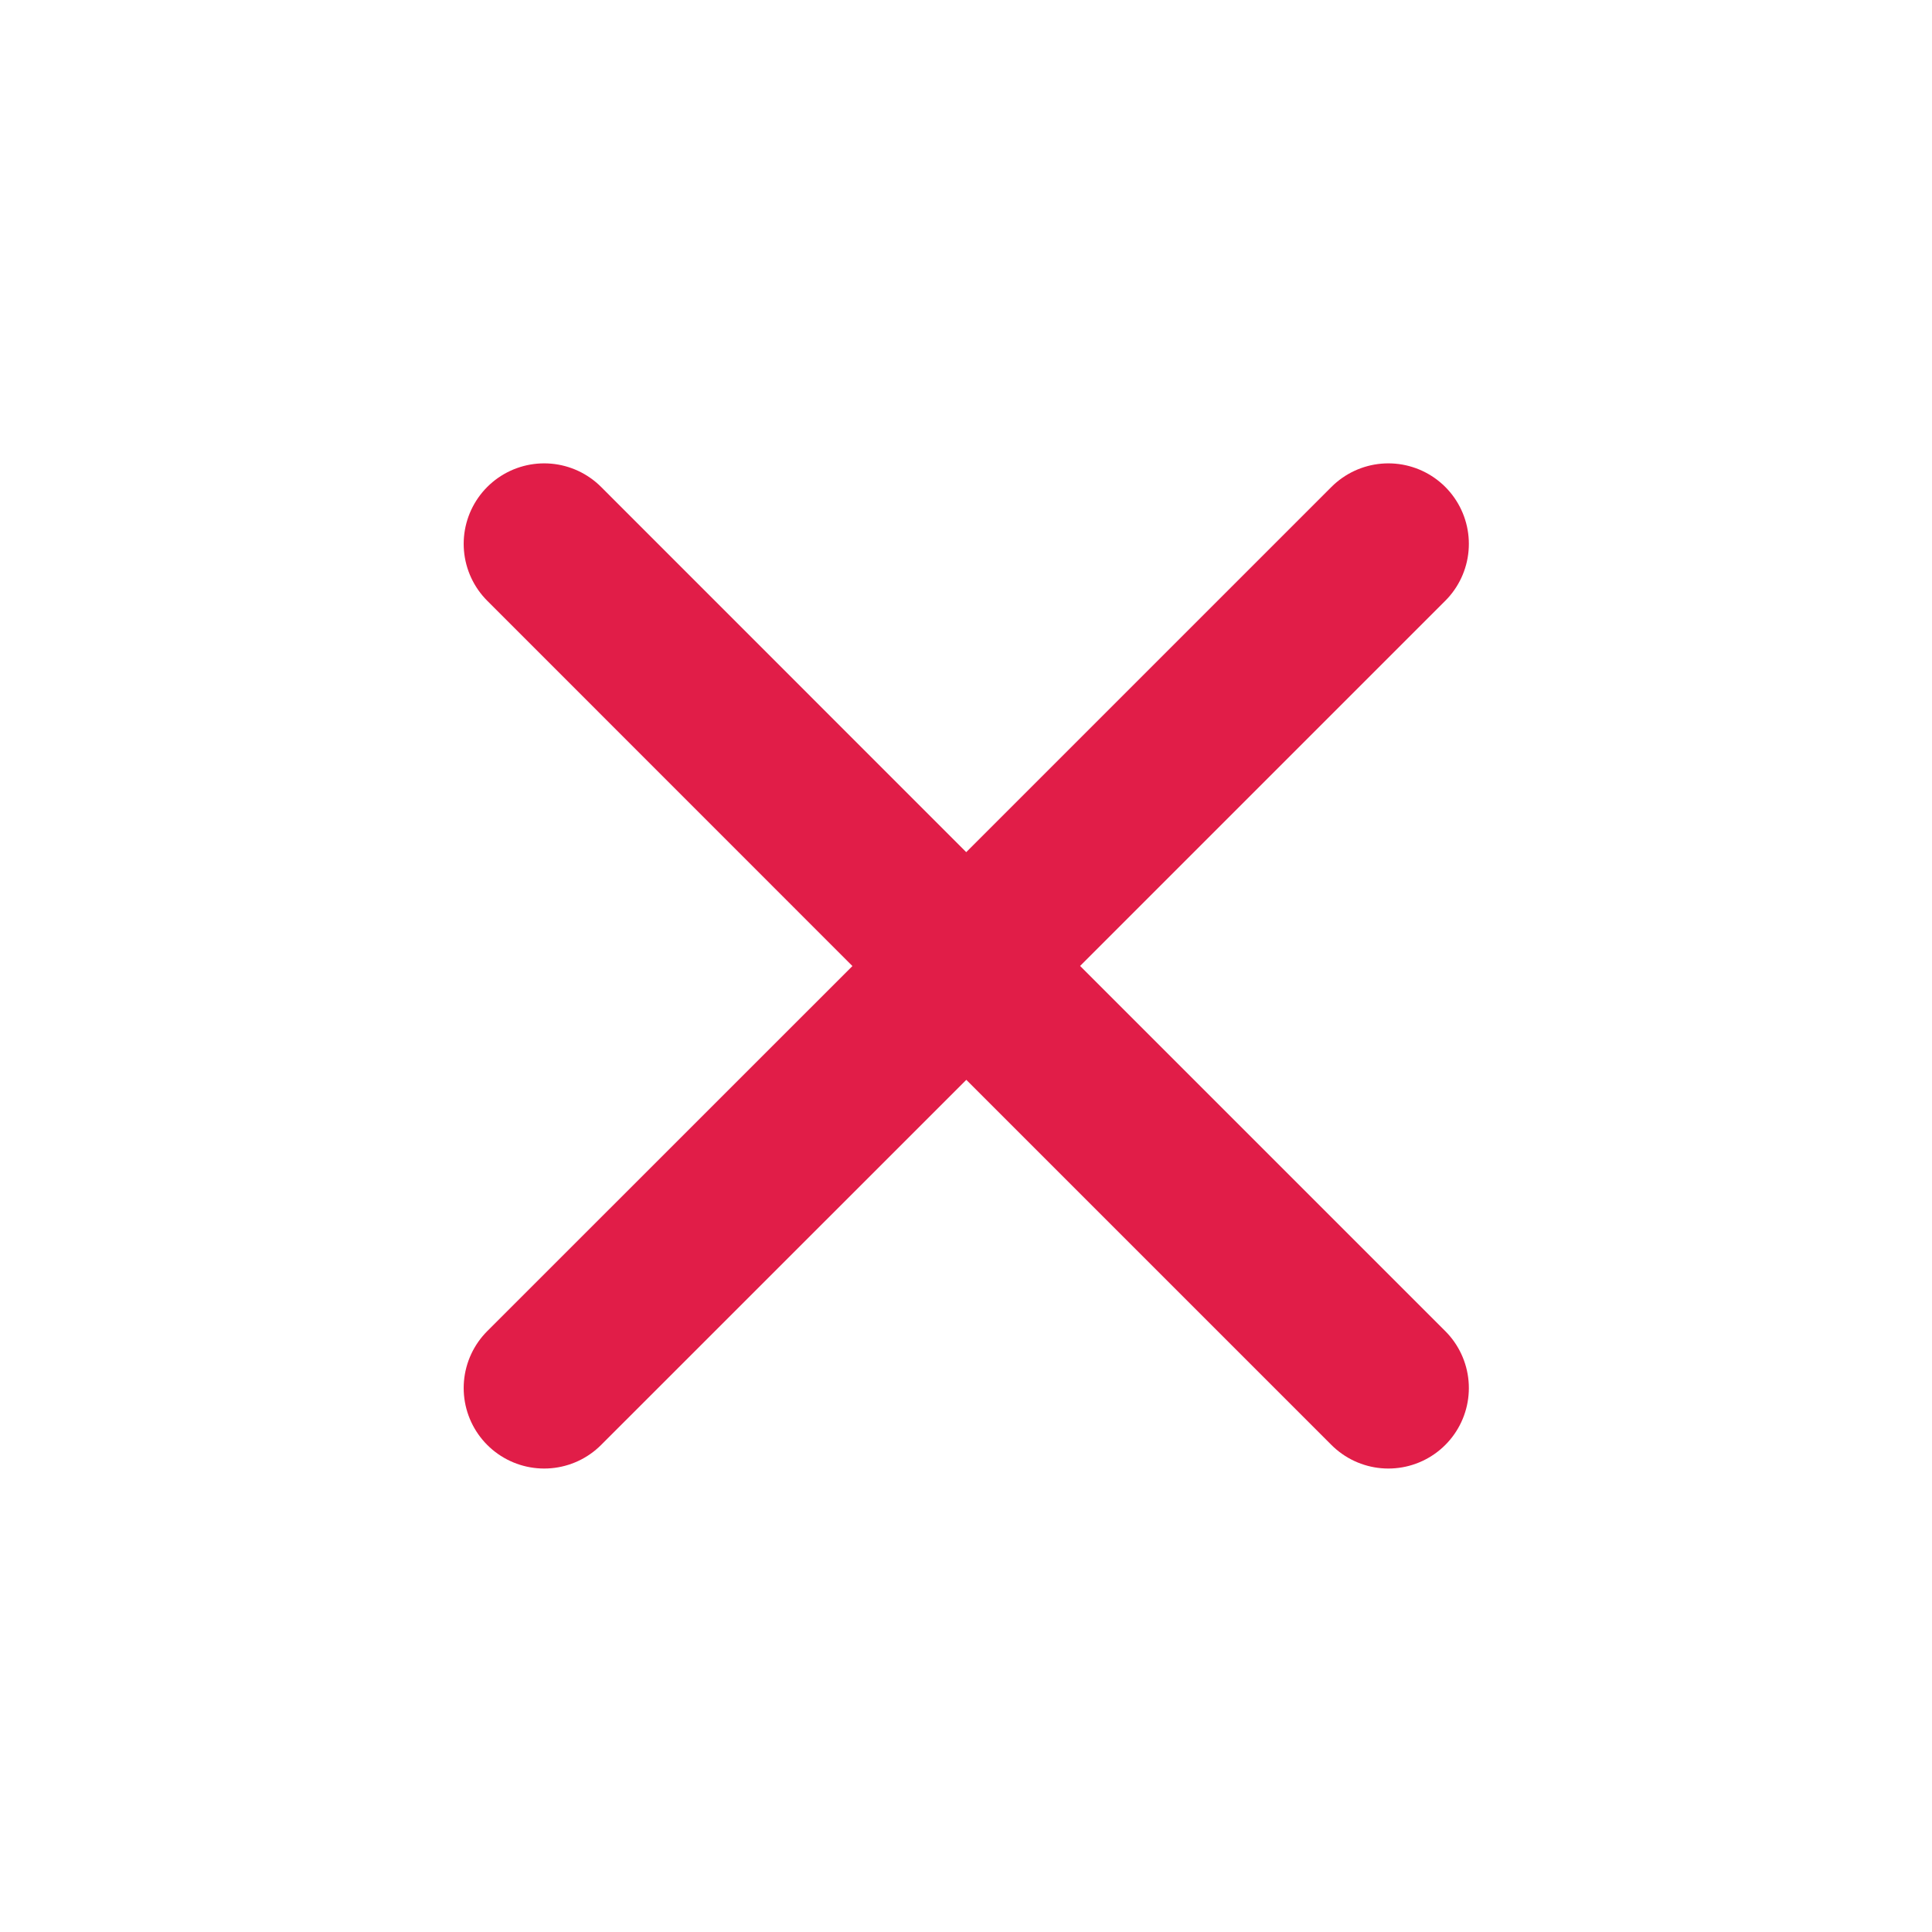 <svg width="18" height="18" viewBox="0 0 18 18" fill="none" xmlns="http://www.w3.org/2000/svg">
<path d="M5.07 12.932L9.003 9L12.935 12.932M12.935 5.067L9.002 9L5.07 5.067" stroke="#E11D48" stroke-width="1.5" stroke-linecap="round" stroke-linejoin="round"/>
</svg>
